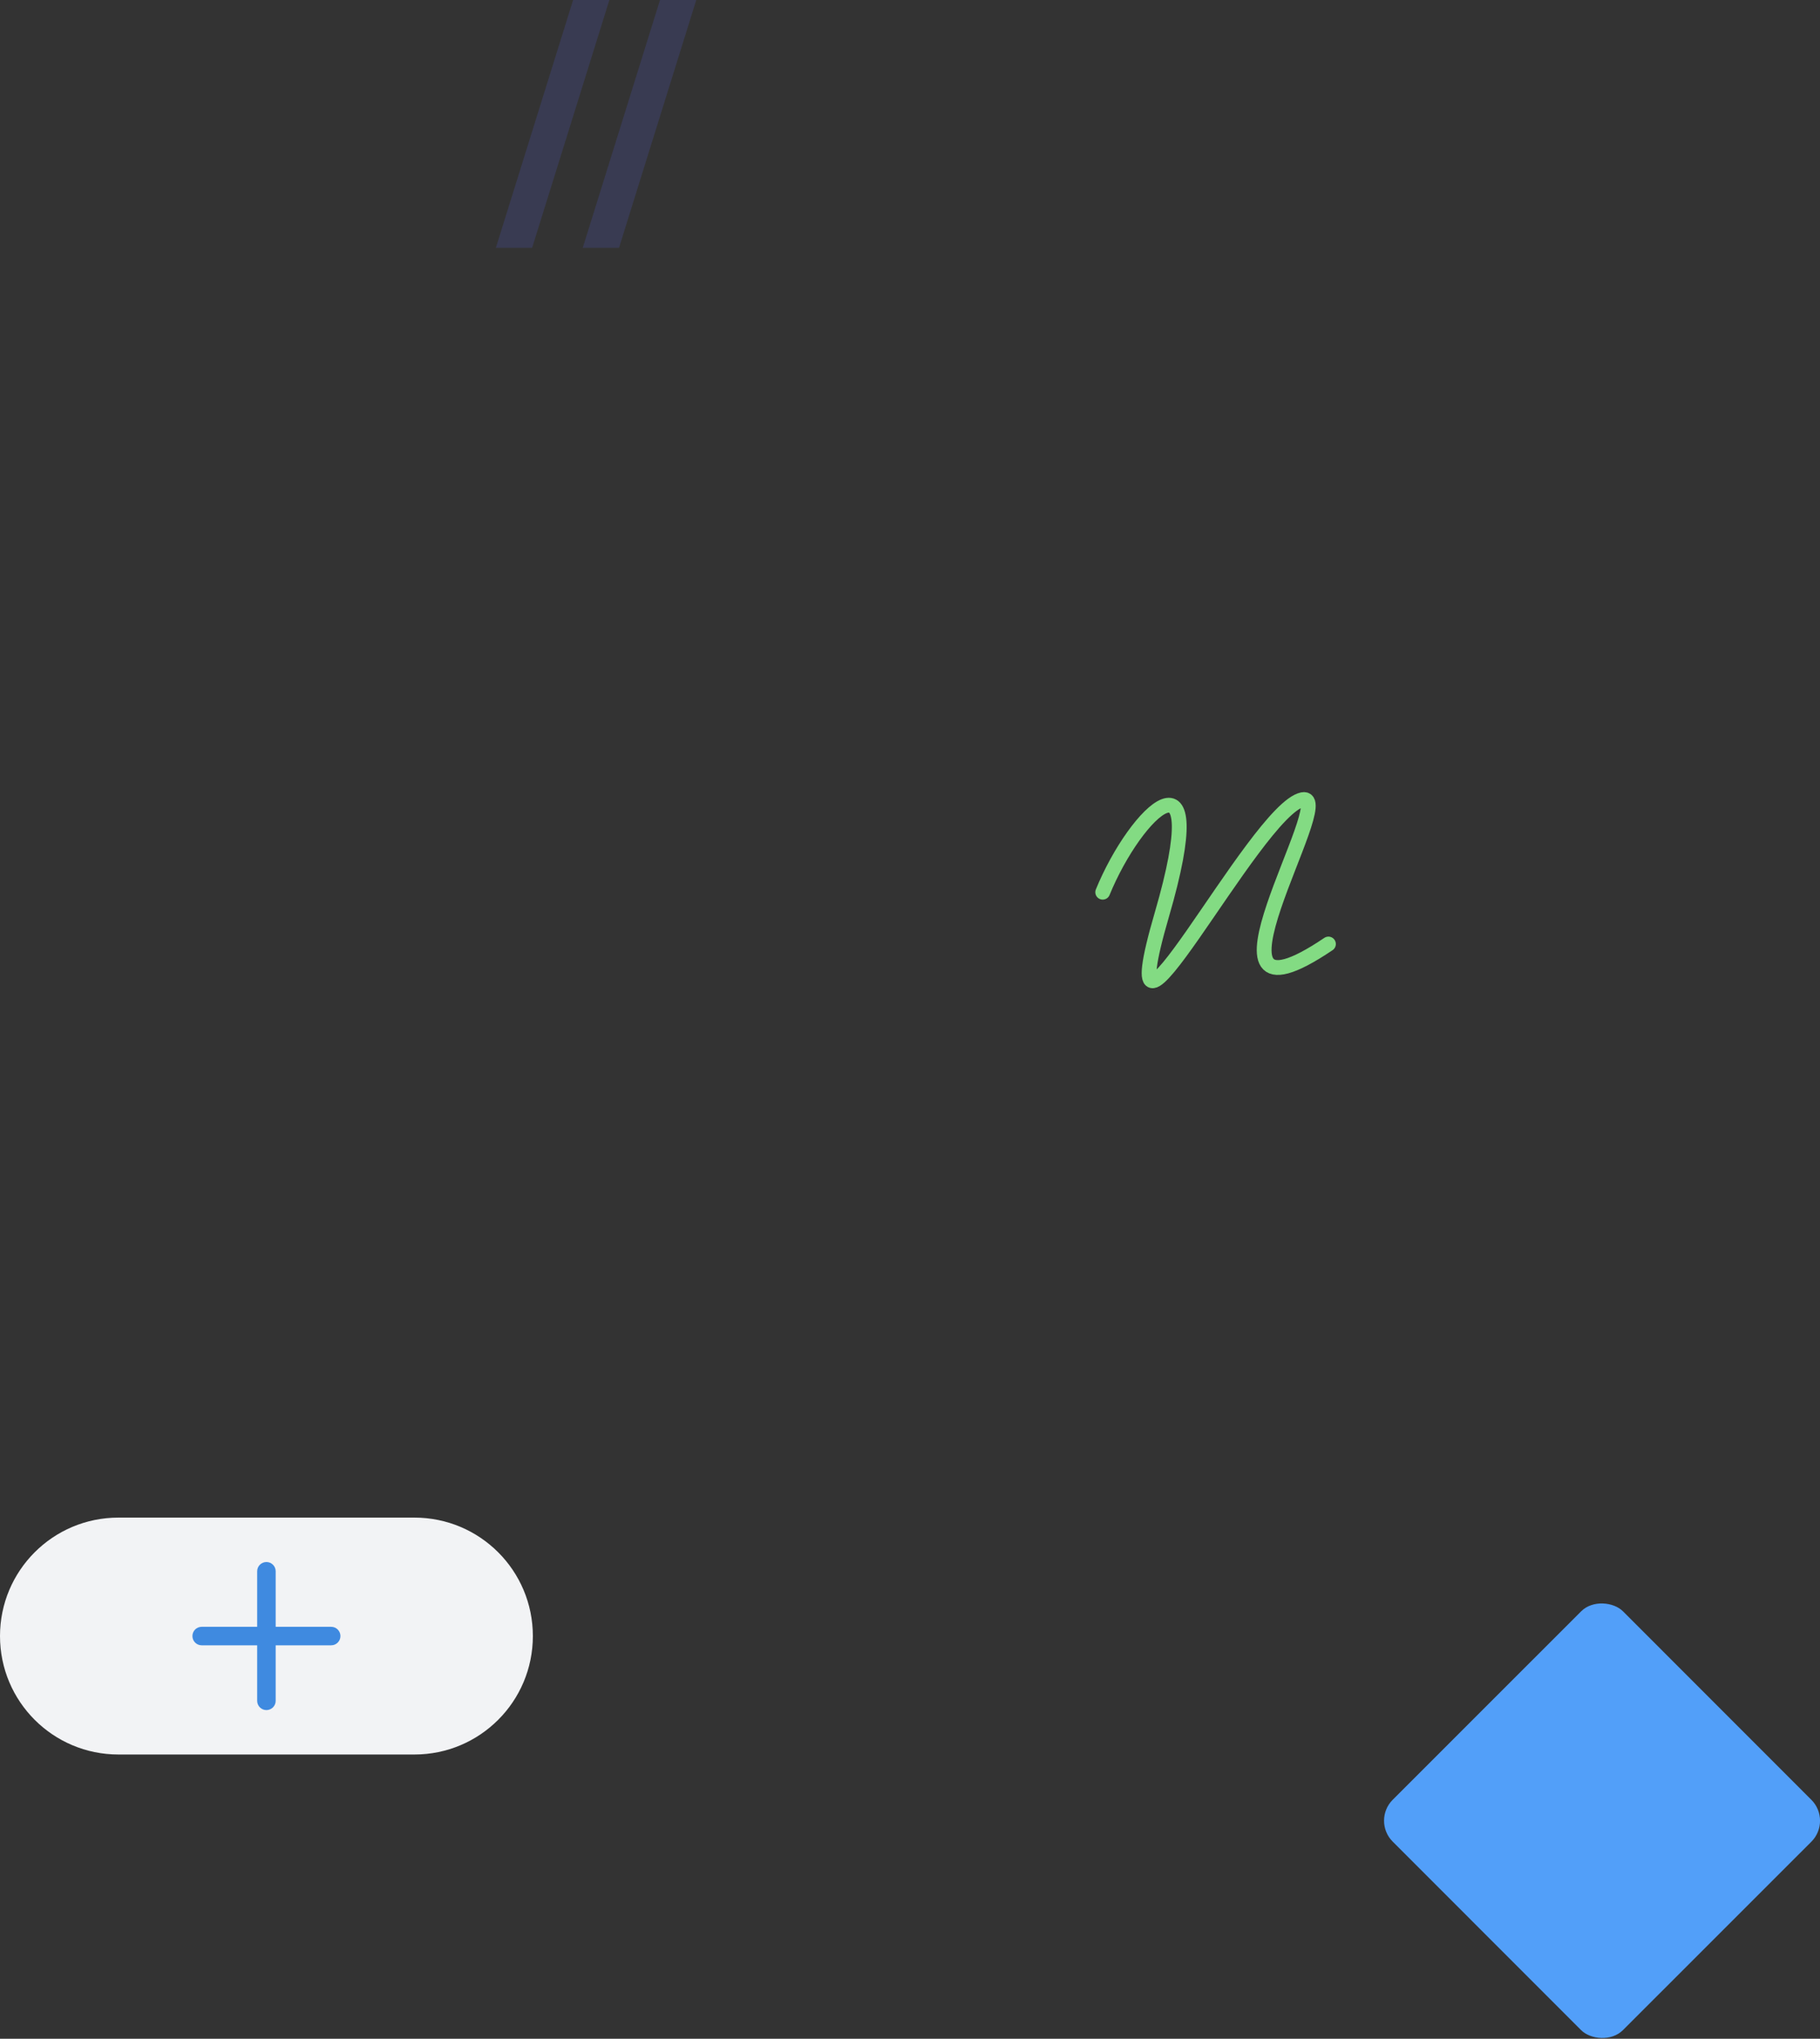 <?xml version="1.0" encoding="UTF-8"?><svg id="uuid-54aa8b0c-1dd2-4303-b7ee-df37d0ab97c2" xmlns="http://www.w3.org/2000/svg" viewBox="0 0 245.92 275.4"><rect x="0" y="0" width="245.92" height="275.4" fill="#333333" stroke="none"/><rect x="194.47" y="223.94" width="44" height="44" rx="4" ry="4" transform="translate(-110.5 225.05) rotate(-44.99)" style="fill:#529ff9; stroke-width:0px;"/><path d="M16,205h40c8.84,0,16,7.16,16,16h0c0,8.84-7.16,16-16,16H16c-8.84,0-16-7.16-16-16h0c0-8.84,7.16-16,16-16Z" style="fill:#f2f3f5; stroke-width:0px;"/><path d="M36,211c-.69,0-1.25.56-1.25,1.25v7.5h-7.5c-.69,0-1.25.56-1.25,1.25s.56,1.25,1.25,1.25h7.5v7.5c0,.69.56,1.25,1.25,1.25s1.25-.56,1.25-1.25v-7.5h7.5c.69,0,1.25-.56,1.25-1.25s-.56-1.25-1.25-1.25h-7.5v-7.5c0-.69-.56-1.25-1.25-1.25Z" style="fill:#3f8ae0; stroke-width:0px;"/><path d="M149,120.52c4.5-11,15-21,8,3-7.75,26.57,12.61-14.22,19-15.5,5-1-16.5,33,3.5,19.5" style="fill:none; stroke:#83db83; stroke-linecap:round; stroke-linejoin:round; stroke-width:2px;"/><path d="M67,33.48h4.9L82.34,0h-4.9l-10.44,33.48ZM78.74,33.48h4.9L94.08,0h-4.9s-10.44,33.48-10.44,33.48Z" style="fill:#393b52; stroke-width:0px;"/></svg>